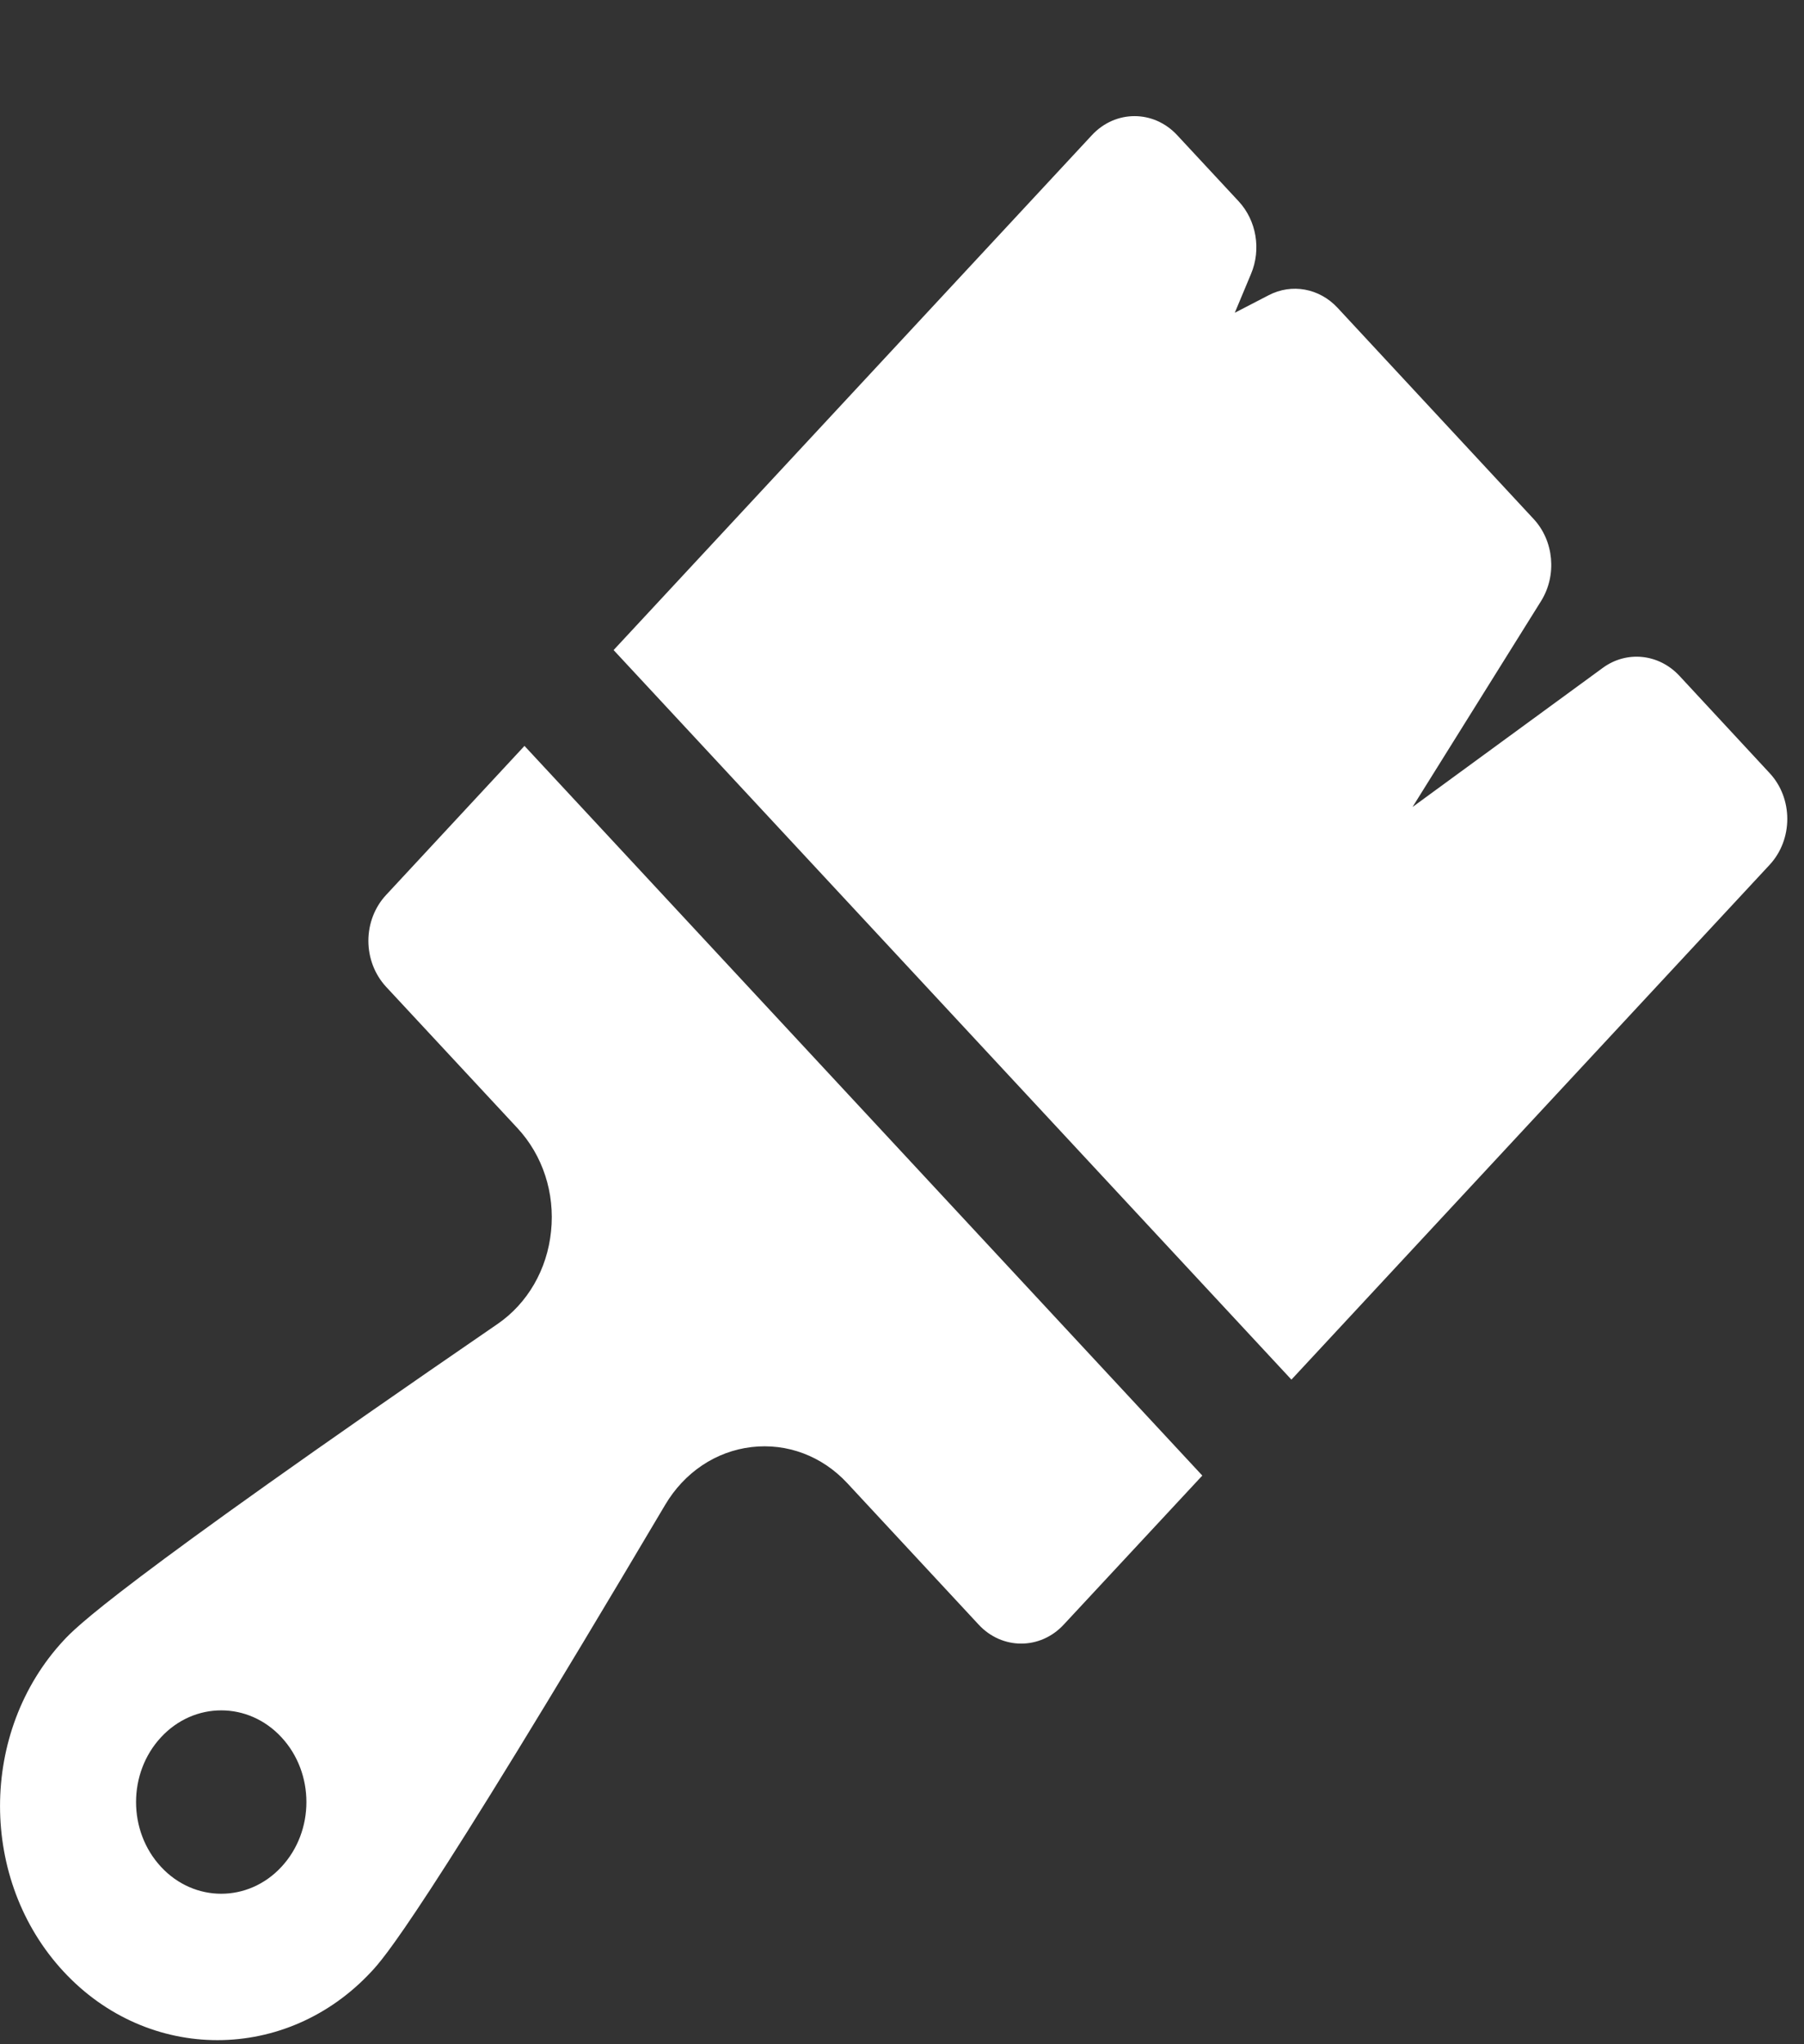 <svg width="15" height="17" viewBox="0 0 15 17" fill="none" xmlns="http://www.w3.org/2000/svg">
<rect x="0" y="0" width="15" height="17" fill="#333333" stroke="none"/>
<path d="M14.714 7.192C14.91 6.981 14.91 6.639 14.714 6.429L13.963 5.619C13.792 5.436 13.525 5.409 13.327 5.554L11.745 6.711L12.814 4.998C12.947 4.784 12.921 4.498 12.752 4.316L11.121 2.559C10.97 2.397 10.741 2.355 10.549 2.455L10.267 2.601L10.402 2.278C10.488 2.074 10.447 1.834 10.3 1.675L9.788 1.124C9.592 0.913 9.275 0.913 9.079 1.124L5.102 5.406L10.738 11.473L14.714 7.192Z" fill="white"/>
<path d="M4.361 6.203L3.21 7.443C3.116 7.544 3.063 7.681 3.063 7.824C3.063 7.967 3.116 8.104 3.21 8.206L4.302 9.381C4.513 9.608 4.615 9.921 4.582 10.239C4.55 10.557 4.387 10.839 4.136 11.011C0.927 13.214 0.628 13.536 0.529 13.642C-0.176 14.401 -0.176 15.637 0.529 16.396C1.235 17.157 2.383 17.155 3.088 16.396C3.186 16.291 3.486 15.968 5.531 12.514C5.691 12.244 5.952 12.069 6.248 12.034C6.545 11.999 6.835 12.108 7.045 12.334L8.137 13.51C8.332 13.721 8.65 13.721 8.845 13.51L9.997 12.271L4.361 6.203ZM2.34 15.525C2.064 15.823 1.615 15.823 1.339 15.525C1.062 15.227 1.062 14.745 1.339 14.447C1.615 14.149 2.064 14.149 2.34 14.447C2.617 14.745 2.617 15.227 2.34 15.525Z" fill="white"/>
</svg>
